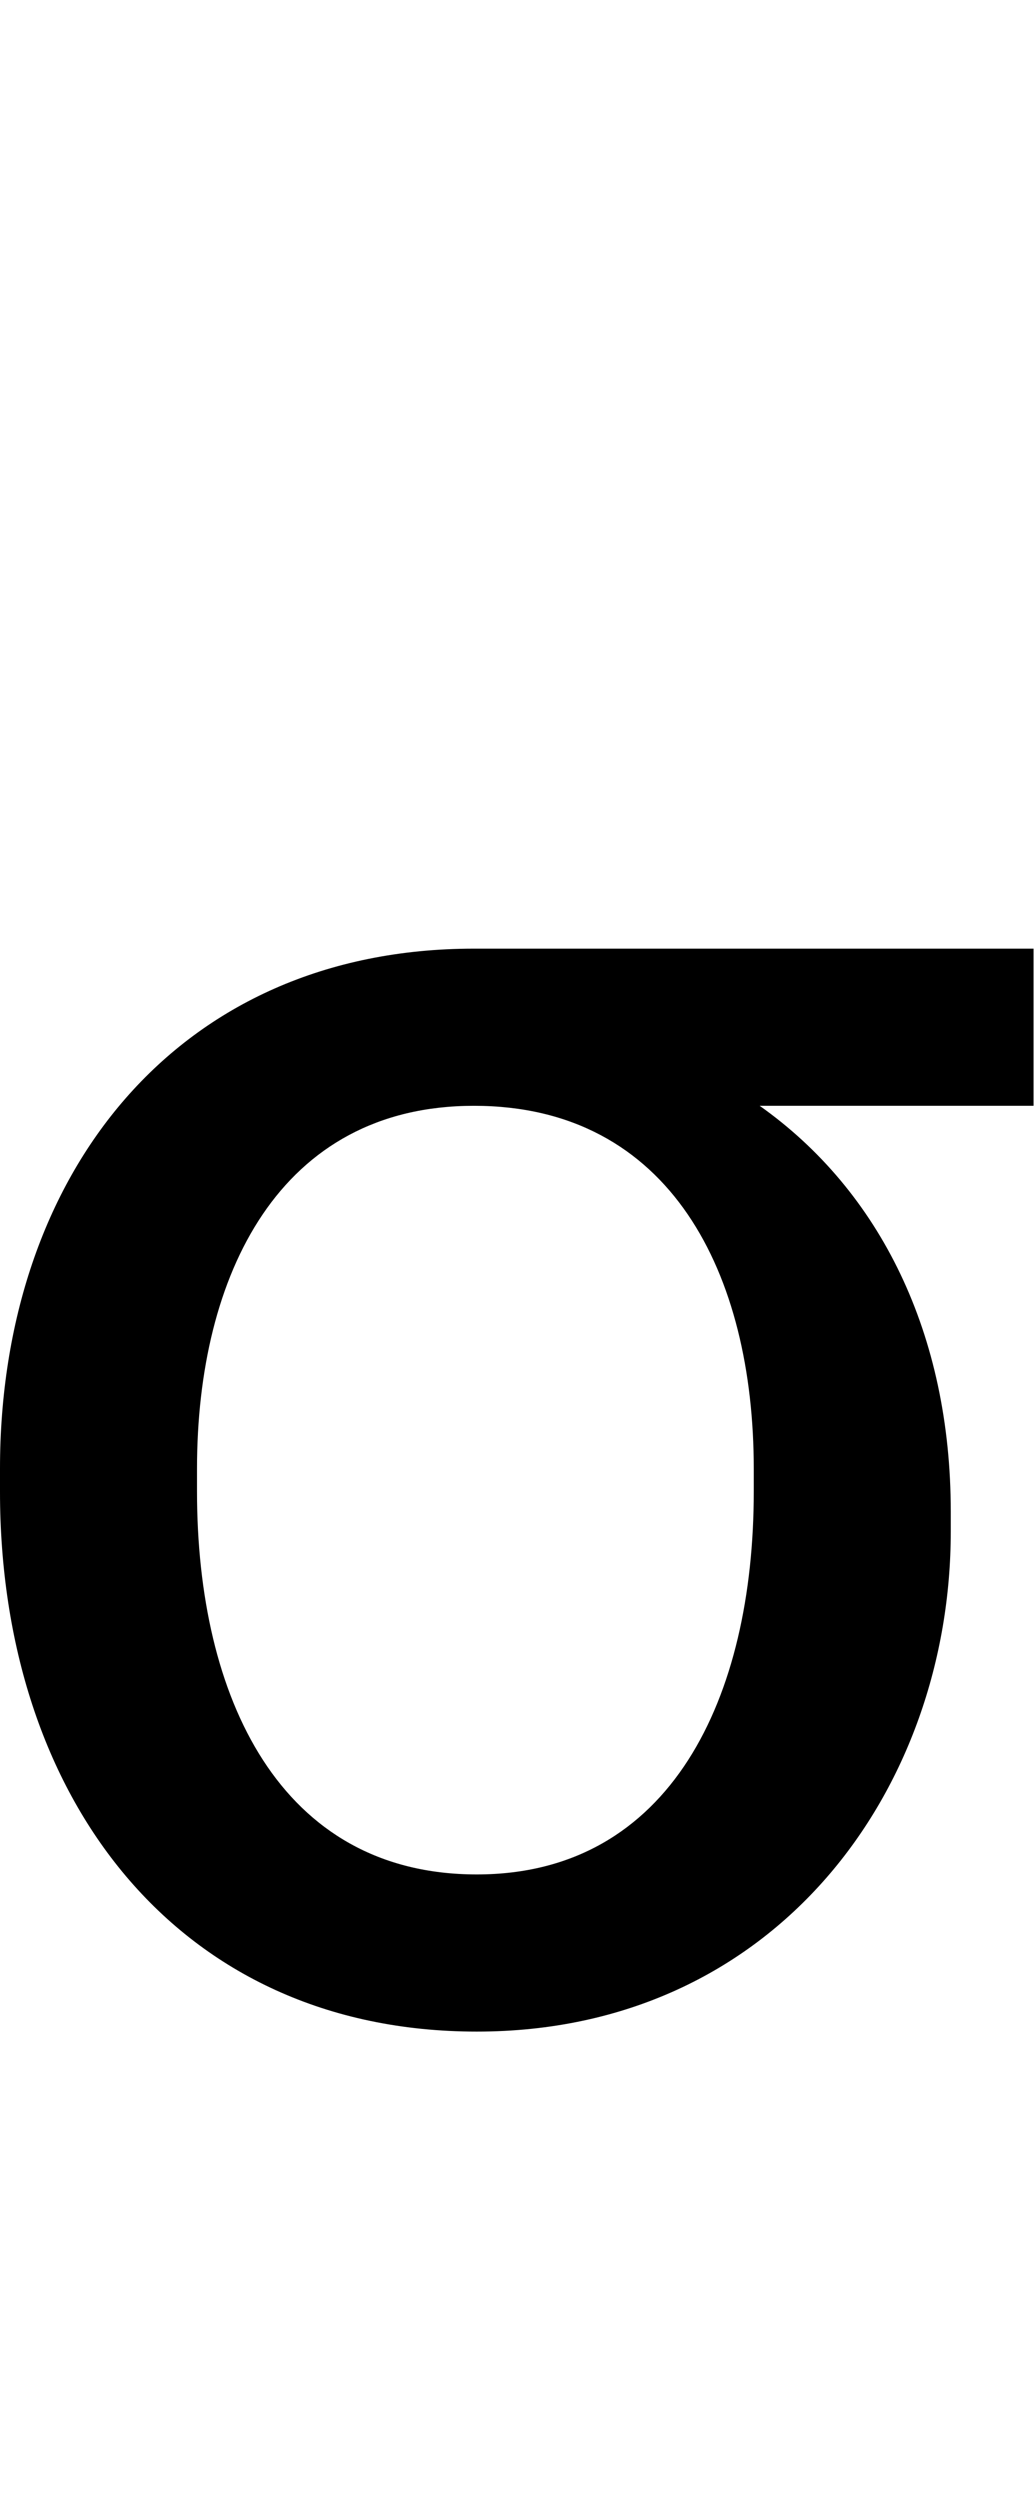 <svg id="svg-sigma" xmlns="http://www.w3.org/2000/svg" width="145" height="350"><path d="M164 -728C164 -300 412 28 832 28C1252 28 1496 -312 1496 -672V-700C1496 -948.225 1397.325 -1148.447 1228.284 -1268H1612V-1488H828C412 -1488 164 -1172 164 -760ZM440 -760C440 -1032 556 -1268 828 -1268C1104 -1268 1220 -1032 1220 -760V-728C1220 -440 1104 -192 832 -192C556 -192 440 -440 440 -728Z" transform="translate(-16.4 281.6) scale(0.1)"/></svg>
